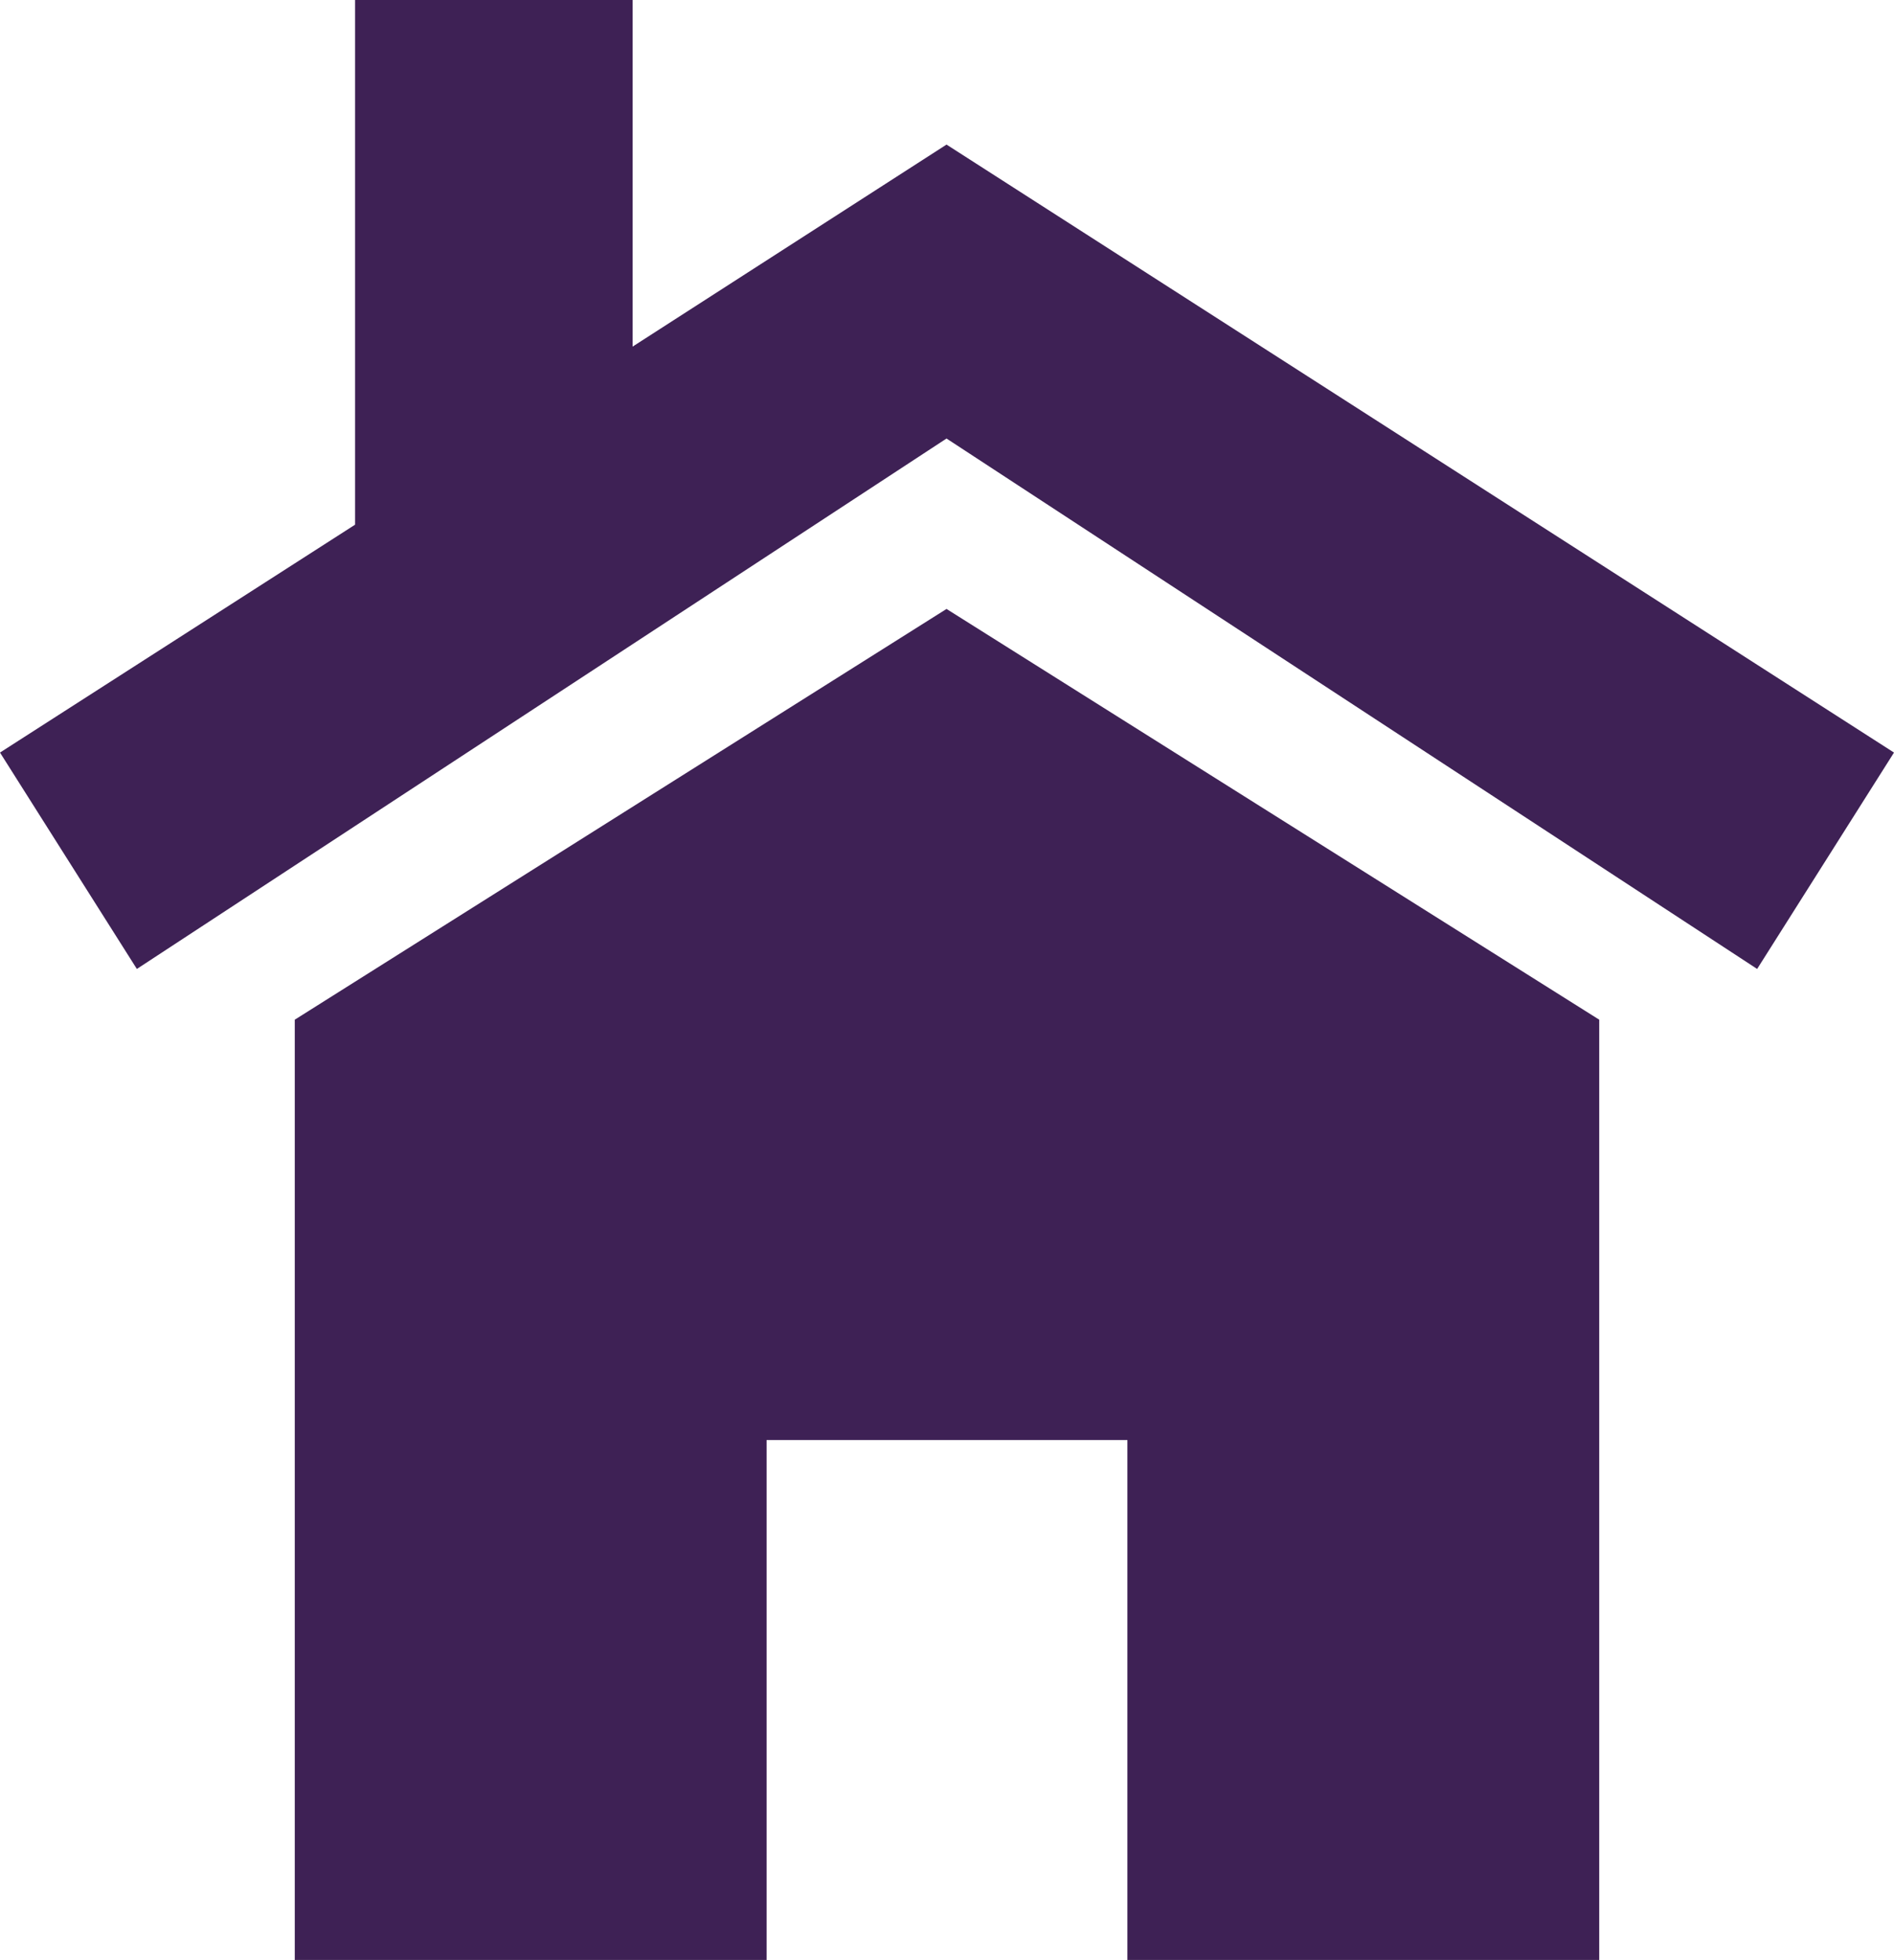 <svg xmlns="http://www.w3.org/2000/svg" viewBox="0 0 19.79 20.47"><defs><style>.cls-1{fill:#3e2155;}</style></defs><g id="Capa_2" data-name="Capa 2"><g id="Capa_1-2" data-name="Capa 1"><polygon class="cls-1" points="3.08 10.65 3.08 20.47 8.01 20.47 8.01 15.04 11.78 15.04 11.78 20.47 16.71 20.47 16.71 10.65 9.89 6.36 3.08 10.65"/><polygon class="cls-1" points="9.89 1.51 6.61 3.62 6.61 0 3.71 0 3.71 5.48 0 7.86 1.43 10.12 9.89 4.58 18.36 10.12 19.79 7.86 9.89 1.51"/></g></g></svg>